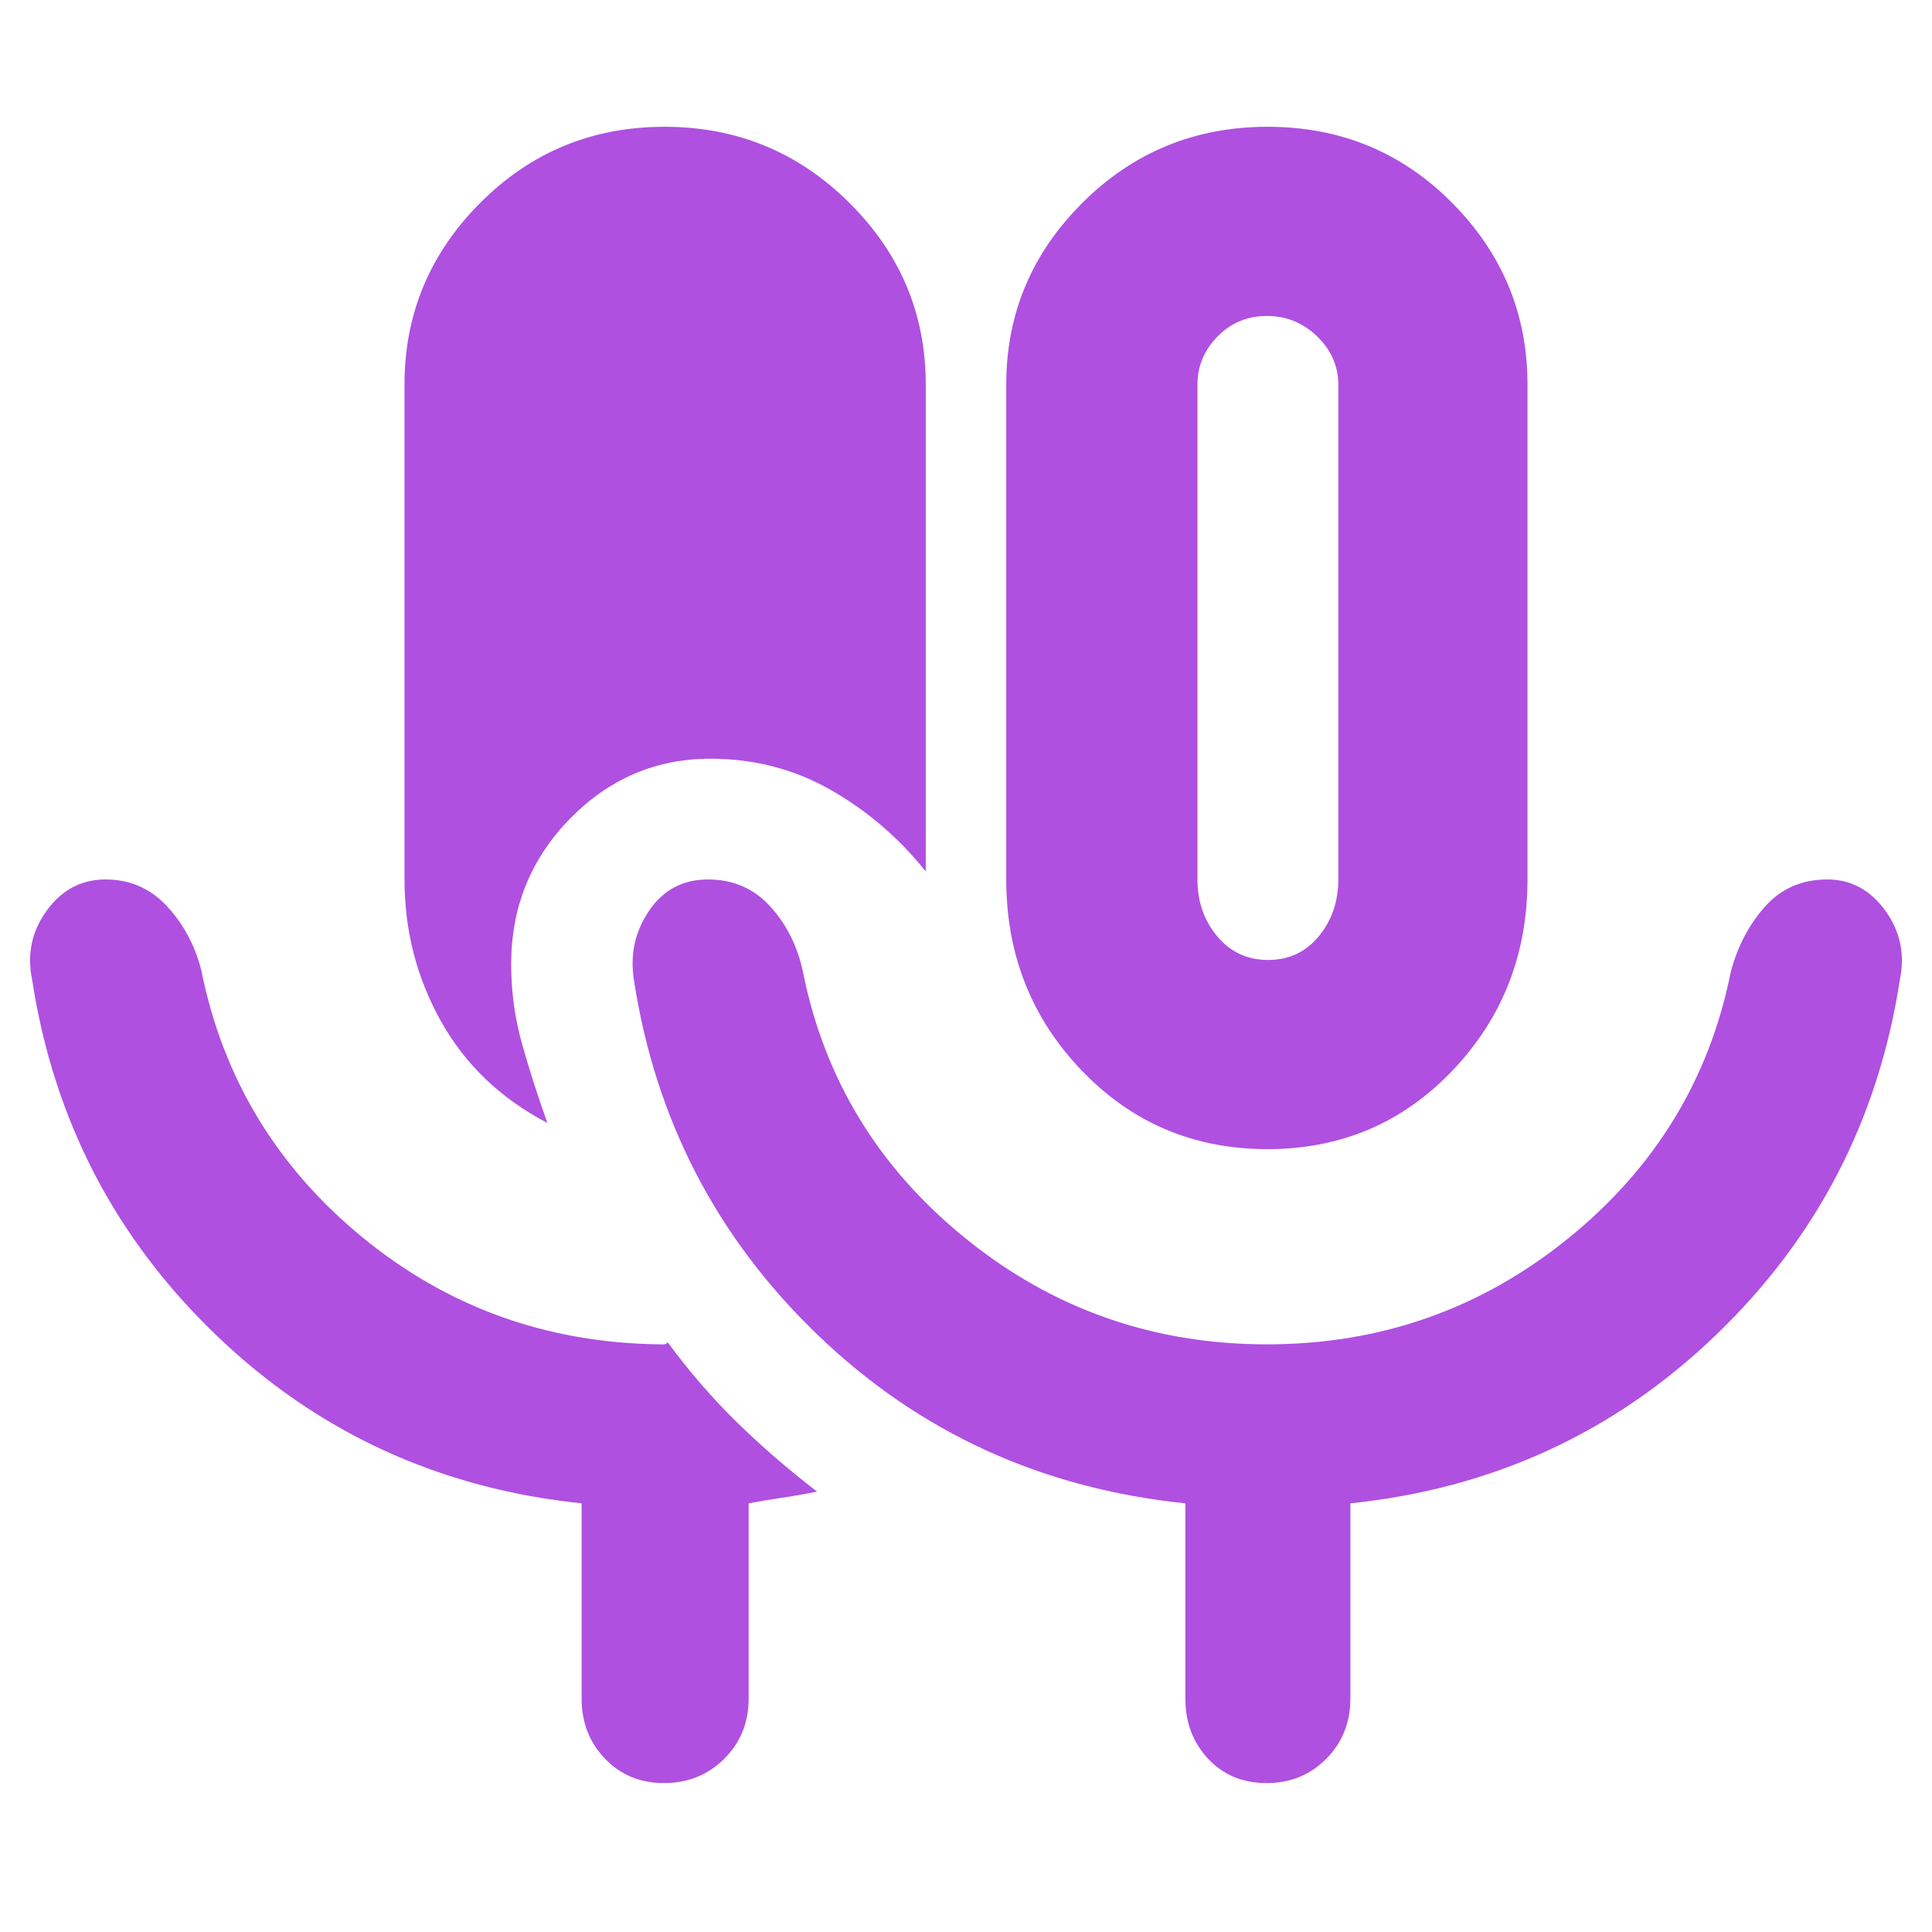 <svg xmlns="http://www.w3.org/2000/svg" height="48" viewBox="0 -960 960 960" width="48"><path fill="rgb(175, 80, 225)" d="M329.82-74q-17.49 0-29.16-12.07Q289-98.15 289-116v-97q-106-11-181.5-83.5T16-473q-4-19.11 7.23-34.56Q34.46-523 52.5-523q18.13 0 30.46 13.3Q95.29-496.4 100-478q16 80 79.7 132.5T328-292h1.89q.95 0 1.9-1 16.21 22 34.61 39.95 18.41 17.95 39.6 34.22-9.03 1.83-17.3 3.03-8.27 1.2-16.7 2.8v97q0 17.85-12.13 29.93Q347.75-74 329.82-74Zm299.94-315q-54.76 0-92.26-39.08Q500-467.17 500-523v-246q0-52.5 37.88-90.25t92-37.75q54.12 0 91.62 37.75Q759-821.5 759-769v246q0 55.83-37.24 94.92-37.23 39.08-92 39.08Zm.35-94q15.49 0 25.19-11.77Q665-506.55 665-523v-245.87q0-13.73-10.49-23.93T629.5-803q-14.52 0-24.51 10.2-9.99 10.2-9.99 23.93V-523q0 16.45 9.81 28.23 9.8 11.77 25.3 11.77ZM272-402q-34.85-18.24-52.93-50.62Q201-485 201-523v-246q0-52.5 37.68-90.25Q276.35-897 330.18-897 384-897 422-859.25q38 37.75 38 90.25v242q-20-25-47.22-40.5Q385.57-583 353-583q-40.6 0-69.8 29.84-29.2 29.85-29.2 72.23 0 20.6 5.53 40.1T272-402Zm357.5 110q84.6 0 149.55-52.5Q844-397 860-477q5-19 17.01-32.5Q889.02-523 908-523q17.54 0 28.77 15.44Q948-492.11 944-473q-16 104-91.5 176.5T671-213v97q0 17.85-11.98 29.93Q647.04-74 629.33-74q-17.7 0-29.02-12.07Q589-98.15 589-116v-97q-107-11-182.5-83.5T315-473q-3-19 7.55-34.5t29.27-15.5q18.81 0 31 13.5Q395-496 399-477q16 80 80.95 132.5T629.5-292Zm.5-352Z"/></svg>